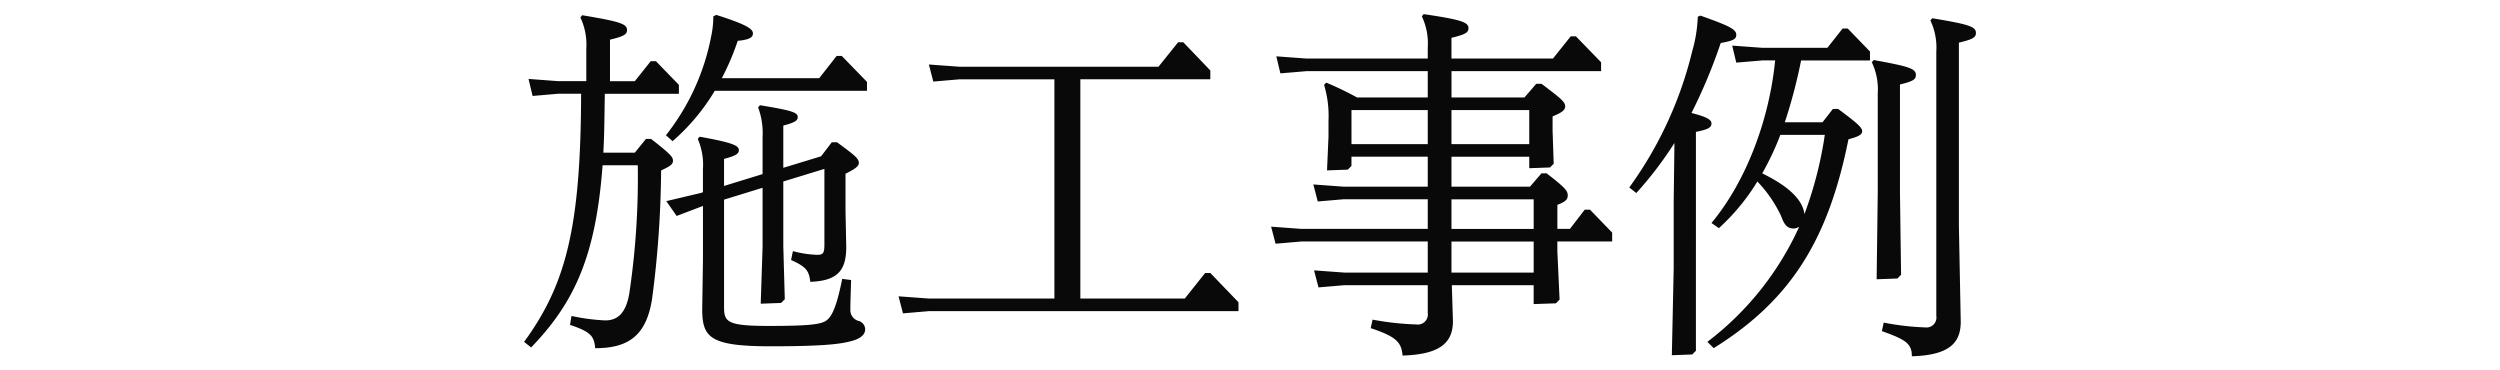 <svg xmlns="http://www.w3.org/2000/svg" width="270" height="40" viewBox="0 0 270 40">
  <defs>
    <style>
      .cls-1 {
        fill: #090909;
        fill-rule: evenodd;
      }
    </style>
  </defs>
  <path id="施工事例" class="cls-1" d="M82.56,18.693L78.4,19.973V17.054c1.32-.36,1.6-0.56,1.6-0.96,0-.48-0.68-0.8-4.239-1.44l-0.2.24a7.009,7.009,0,0,1,.56,3.279v2.48l-0.24.08-3.719.88,1.12,1.6,2.84-1.08v5.759l-0.08,5.359c0,3.079.8,4.039,7.4,4.039,6.079,0,7.719-.28,8.839-0.6,0.96-.28,1.36-0.72,1.36-1.24a0.956,0.956,0,0,0-.64-0.88,1.209,1.209,0,0,1-.96-1.12c0-.88.04-1.88,0.08-3.319l-0.96-.12c-0.48,2.4-.92,3.639-1.4,4.2-0.52.64-1.24,0.88-6.559,0.88-4.479,0-4.8-.44-4.8-2.04v-11.6l4.159-1.28v6.4l-0.2,6.119,2.2-.08,0.4-.4L84.8,26.492v-7l4.439-1.36v8.119c0,0.96-.12,1.16-0.76,1.16a10.917,10.917,0,0,1-2.64-.4l-0.2.96c1.68,0.76,1.92,1.16,2.08,2.36,2.84-.12,3.879-1.12,3.879-3.759l-0.08-3.919v-4c0.88-.44,1.44-0.76,1.44-1.16,0-.48-0.4-0.8-2.36-2.24h-0.56l-1.16,1.52L84.8,18.014V13.454c1.2-.32,1.56-0.52,1.56-0.92,0-.52-0.72-0.72-4.079-1.28l-0.2.24a7.924,7.924,0,0,1,.48,3.2v4Zm-9.038-8.679V9.055L71.042,6.5h-0.56l-1.72,2.16h-2.68V4.176c1.48-.36,1.84-0.56,1.84-1.04,0-.68-0.8-0.92-4.839-1.6l-0.2.24a6.806,6.806,0,0,1,.64,3.359V8.655H60.483l-3.2-.24,0.44,1.84,2.76-.24h2.48c-0.04,14.358-1.6,20.557-6.159,26.8l0.76,0.6c4.8-4.959,7-10.078,7.719-19.677h3.8a84.917,84.917,0,0,1-.92,13.878c-0.4,2.28-1.4,2.879-2.6,2.879a22.031,22.031,0,0,1-3.639-.48l-0.16.96c2.24,0.76,2.6,1.2,2.72,2.52,3.6,0,5.559-1.36,6.159-5.439a110.869,110.869,0,0,0,.96-13.758c1.04-.48,1.28-0.68,1.28-1.04,0-.4-0.2-0.68-2.36-2.36h-0.56l-1.2,1.48h-3.4c0.12-2.12.12-4.239,0.16-6.359h8Zm4.639-1.68A27.852,27.852,0,0,0,79.88,4.3c1.24-.12,1.64-0.36,1.64-0.8,0-.48-0.68-0.96-3.959-2l-0.32.16a10.29,10.29,0,0,1-.24,2.2,24.7,24.7,0,0,1-4.879,10.638l0.72,0.64A22.453,22.453,0,0,0,77.4,9.695H93.838V8.735l-2.72-2.8h-0.56l-1.88,2.4H78.16Zm35.921,23.8H100.523l-3.279-.24,0.48,1.84,2.8-.24h33.435v-0.96l-3.04-3.159h-0.56l-2.2,2.76H116.881V8.455h14.037V7.5L128,4.456h-0.56l-2.12,2.64H103.8l-3.28-.24L101,8.7l2.8-.24h10.278V32.131Zm42.88-15.317h8.4v1.24l2.24-.08,0.4-.4-0.12-3.559v-1.56c1-.4,1.36-0.68,1.36-1.08,0-.48-0.44-0.84-2.56-2.44h-0.56l-1.28,1.48h-7.878V7.575h16.157V6.615l-2.72-2.8h-0.56l-1.919,2.4H156.961V3.976c1.479-.36,1.839-0.56,1.839-1.04,0-.64-0.76-0.92-4.839-1.52l-0.2.24a6.806,6.806,0,0,1,.64,3.359v1.2H141.323l-3.279-.24,0.44,1.84,2.839-.24H154.4v2.839h-7.639a36.47,36.47,0,0,0-3.319-1.6l-0.24.24a11.513,11.513,0,0,1,.48,3.839v1.72l-0.16,3.679,2.239-.08,0.4-.4v-1H154.4v3.239h-9.078l-3.28-.24,0.48,1.84,2.8-.24H154.4v3.2H140.763l-3.279-.24,0.48,1.84,2.8-.24H154.4v3.36h-9l-3.28-.24,0.48,1.84,2.8-.24h9v3a1.086,1.086,0,0,1-1.24,1.24,30.443,30.443,0,0,1-4.719-.52l-0.2.92c2.76,0.92,3.319,1.52,3.439,2.96,3.96-.12,5.44-1.32,5.44-3.719L157,30.691h8.838v2.04l2.4-.08,0.4-.4-0.24-5.239v-1.04h5.919v-0.96l-2.4-2.48h-0.56l-1.6,2.08H168.4v-2.6c0.96-.36,1.119-0.64,1.119-1,0-.48-0.159-0.76-2.279-2.4h-0.56l-1.24,1.44h-8.478V16.814Zm0-1.36V11.775h8.4v3.679h-8.4Zm-2.56,0h-8.239V11.775H154.4v3.679Zm2.56,5.959h8.878v3.2h-8.878v-3.2Zm0,7.919v-3.36h8.878v3.36h-8.878Zm36-16.237a56.65,56.65,0,0,0,1.76-6.679h7.439V5.456l-2.4-2.48H199.2l-1.64,2.08h-7l-3.28-.24,0.44,1.84,2.84-.24h1.359c-0.639,6.519-3.2,13.158-6.878,17.557l0.8,0.56A22.9,22.9,0,0,0,190,19.493a14.085,14.085,0,0,1,2.559,3.719c0.36,1,.68,1.36,1.4,1.36a1.191,1.191,0,0,0,.56-0.2A32.345,32.345,0,0,1,184.6,36.81l0.68,0.68c8.438-5.239,12.4-11.838,14.557-22.556,1.04-.28,1.48-0.48,1.48-0.88s-0.6-.92-2.6-2.4h-0.56l-1.119,1.44h-4.08Zm4.32,1.36a41.744,41.744,0,0,1-2.2,8.558c-0.24-2.08-2.92-3.6-4.559-4.4a30.41,30.41,0,0,0,1.959-4.159h4.8ZM183.563,1.7a15.338,15.338,0,0,1-.6,3.719,41.711,41.711,0,0,1-6.8,14.718l0.76,0.6a39.4,39.4,0,0,0,4.119-5.4l-0.08,6.359v7.2l-0.2,9.359,2.2-.08,0.4-.4V14.134c1.44-.28,1.68-0.52,1.68-0.92s-0.56-.72-2.16-1.12a57.625,57.625,0,0,0,3.159-7.559c1.32-.24,1.68-0.4,1.68-0.88,0-.6-0.72-0.96-3.879-2.08Zm28.2,2.8c1.48-.36,1.84-0.56,1.84-1.04,0-.68-0.64-0.92-4.719-1.6l-0.2.24a6.806,6.806,0,0,1,.64,3.359V34.011a1.073,1.073,0,0,1-1.2,1.24,27.7,27.7,0,0,1-4.48-.52l-0.2.92c2.6,0.92,3.24,1.36,3.24,2.719,3.879-.12,5.279-1.32,5.279-3.719l-0.2-10.358V4.5ZM202.88,30.051l2.239-.08,0.4-.4-0.12-8.878V9.015c1.48-.36,1.72-0.56,1.72-1.04,0-.68-0.8-0.92-4.559-1.6l-0.2.24A6.806,6.806,0,0,1,203,9.975V20.693Z" transform="translate(-0.203 0.109)"/>
</svg>
